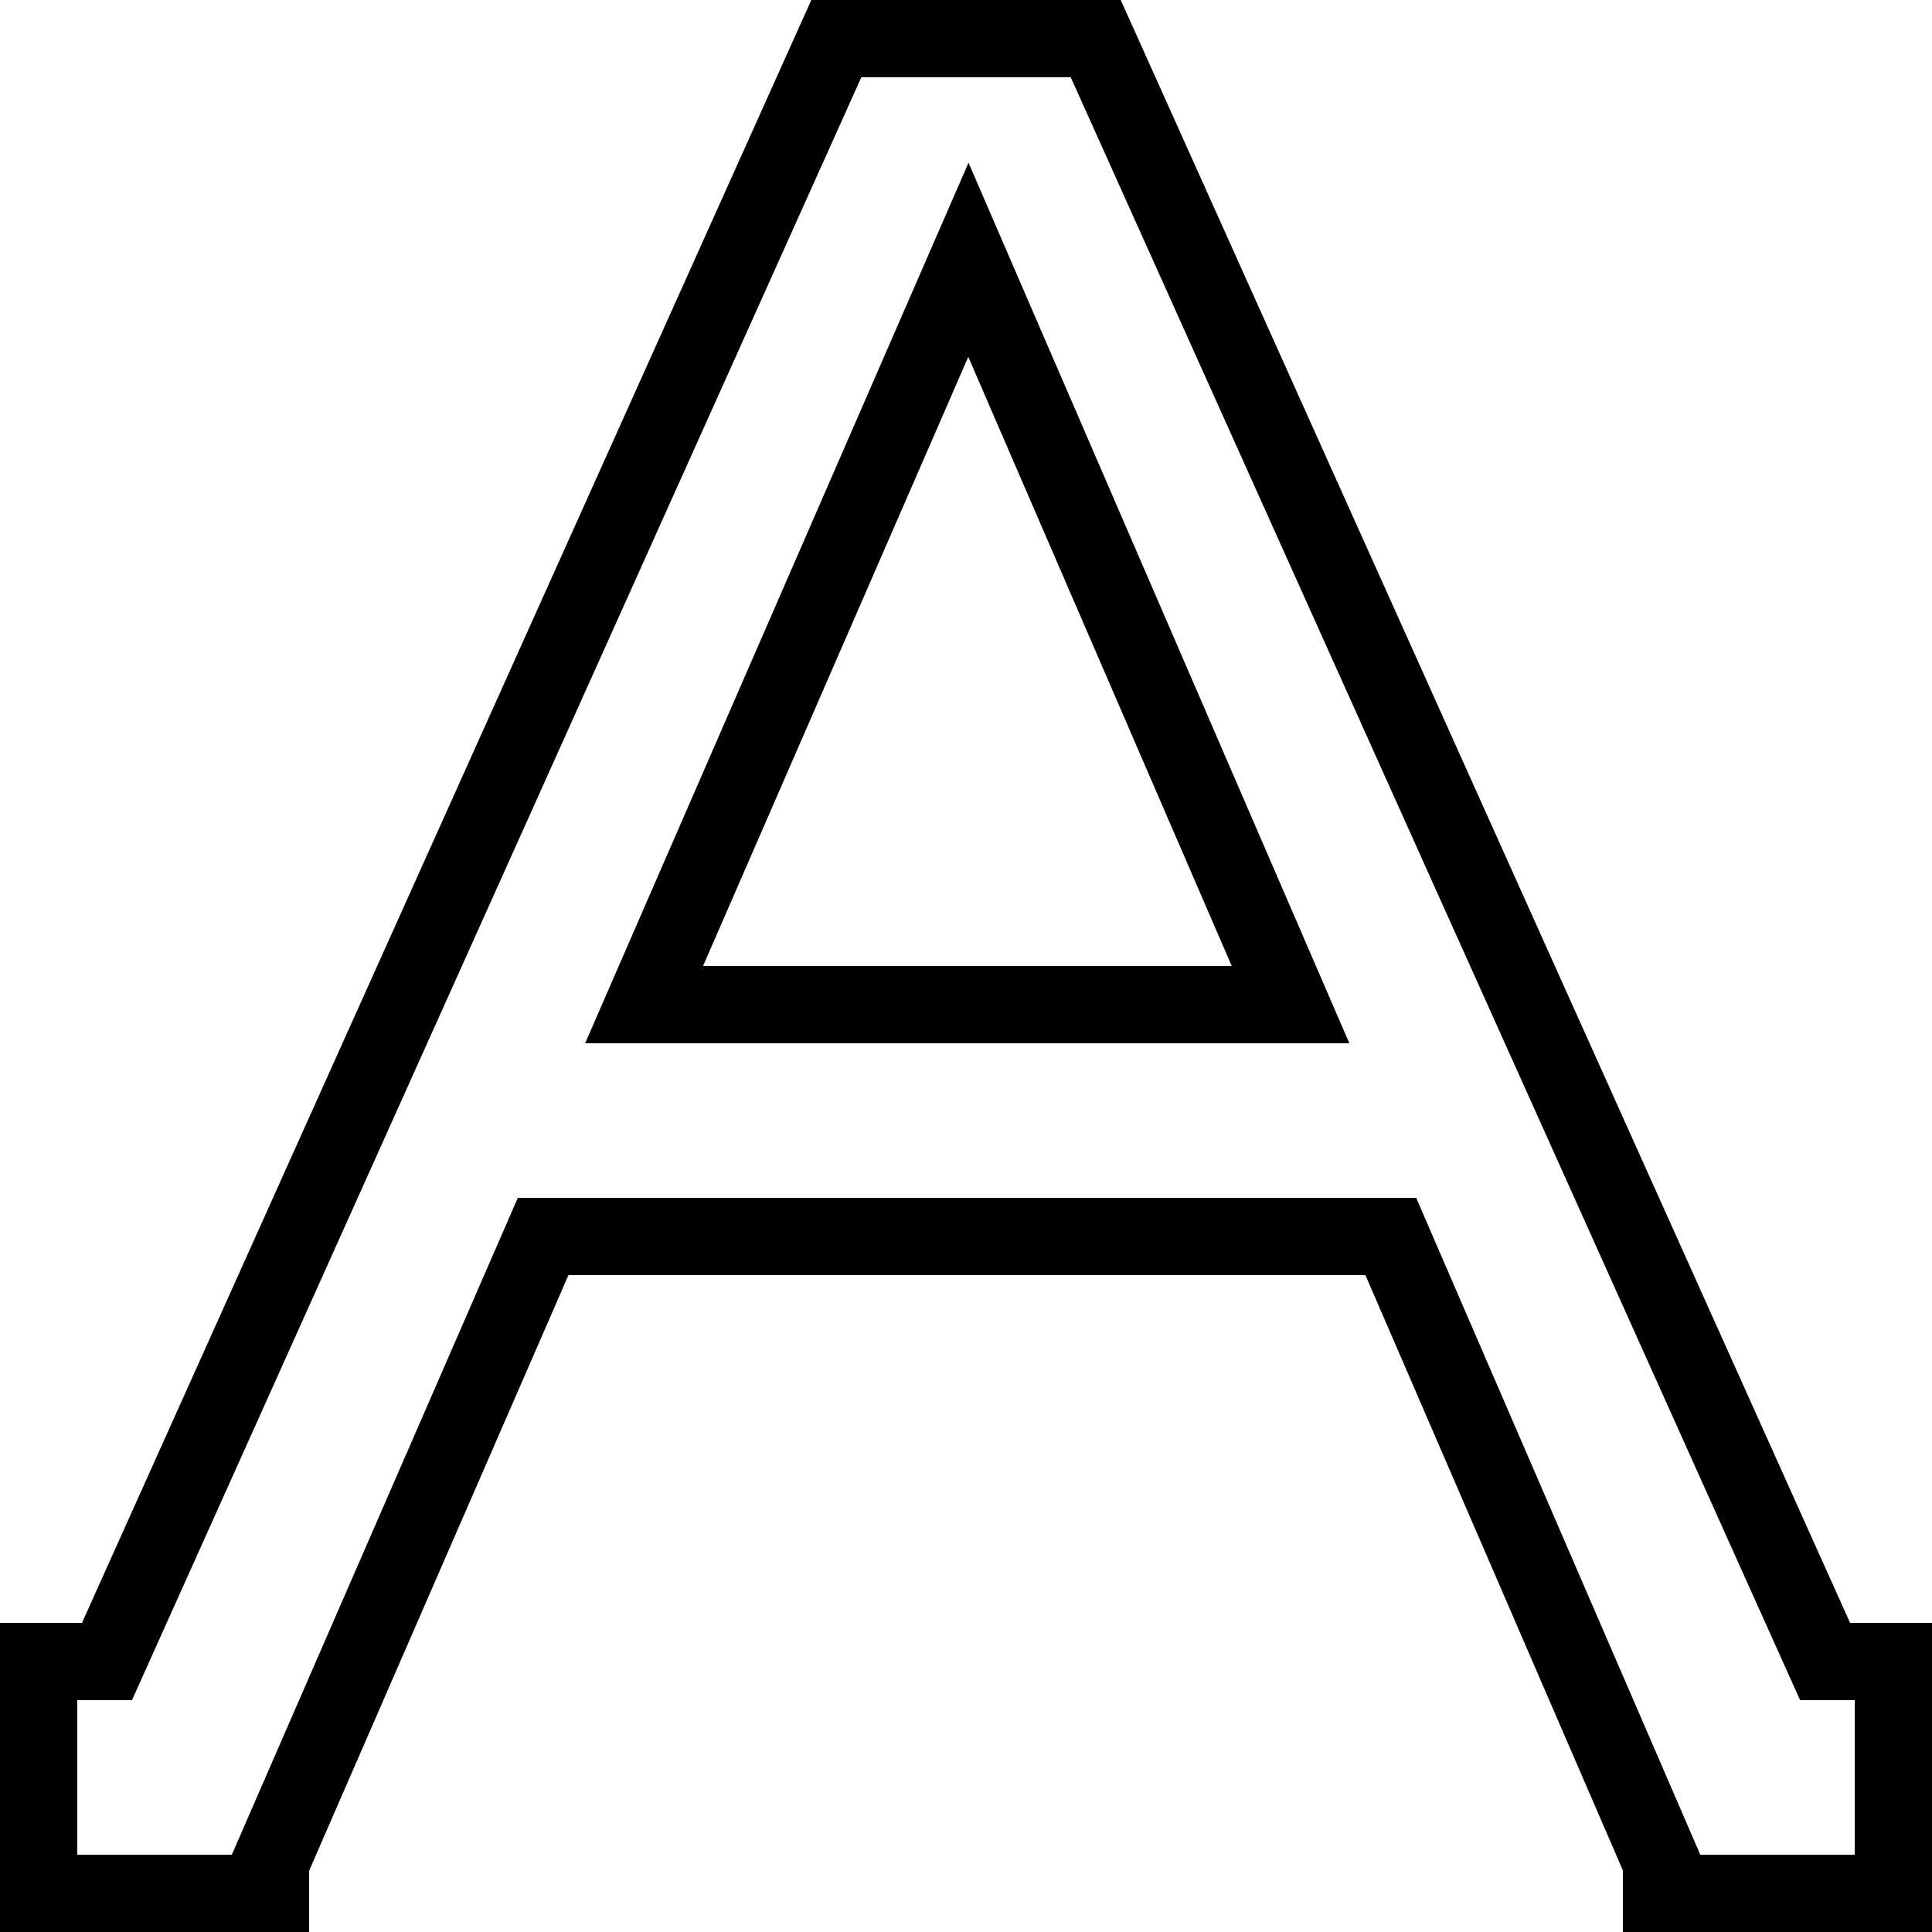 <?xml version="1.0" encoding="UTF-8" standalone="no"?>
<!-- Created with Inkscape (http://www.inkscape.org/) -->

<svg
   xmlns:dc="http://purl.org/dc/elements/1.1/"
   xmlns:cc="http://creativecommons.org/ns#"
   xmlns:rdf="http://www.w3.org/1999/02/22-rdf-syntax-ns#"
   xmlns:svg="http://www.w3.org/2000/svg"
   xmlns="http://www.w3.org/2000/svg"
   xmlns:sodipodi="http://sodipodi.sourceforge.net/DTD/sodipodi-0.dtd"
   xmlns:inkscape="http://www.inkscape.org/namespaces/inkscape"
   width="500"
   height="500"
   viewBox="0 0 500 500"
   id="svg2"
   version="1.1"
   inkscape:version="0.91 r13725"
   sodipodi:docname="A.svg">
  <defs
     id="defs4">
    <clipPath
       clipPathUnits="userSpaceOnUse"
       id="clipPath4144">
      <rect
         style="fill:none;stroke:#000000;stroke-width:1;stroke-linecap:square;stroke-linejoin:miter;stroke-miterlimit:4;stroke-dasharray:none;stroke-opacity:1"
         id="rect4146"
         width="500"
         height="500"
         x="-20.128"
         y="572.617" />
    </clipPath>
    <clipPath
       clipPathUnits="userSpaceOnUse"
       id="clipPath4236">
      <rect
         style="opacity:1;fill:none;fill-opacity:1;stroke:#000000;stroke-width:1;stroke-linecap:square;stroke-linejoin:miter;stroke-miterlimit:4;stroke-dasharray:none;stroke-opacity:1"
         id="rect4238"
         width="500"
         height="500"
         x="-2.6269532e-007"
         y="-2.4999999e-006" />
    </clipPath>
  </defs>
  <sodipodi:namedview
     id="base"
     pagecolor="#ffffff"
     bordercolor="#666666"
     borderopacity="1.0"
     inkscape:pageopacity="0.0"
     inkscape:pageshadow="2"
     inkscape:zoom="1"
     inkscape:cx="176.98576"
     inkscape:cy="185.90046"
     inkscape:document-units="px"
     inkscape:current-layer="layer1"
     showgrid="true"
     units="px"
     fit-margin-top="0"
     fit-margin-left="0"
     fit-margin-right="0"
     fit-margin-bottom="0"
     inkscape:window-width="1440"
     inkscape:window-height="900"
     inkscape:window-x="-8"
     inkscape:window-y="29"
     inkscape:window-maximized="1"
     showguides="false">
    <inkscape:grid
       type="xygrid"
       id="grid4135" />
  </sodipodi:namedview>
  <g
     inkscape:label="レイヤー 1"
     inkscape:groupmode="layer"
     id="layer1"
     transform="translate(20.128,-572.617)">
    <path
       style="opacity:1;fill:none;fill-opacity:1;stroke:#000000;stroke-width:20;stroke-linecap:square;stroke-linejoin:miter;stroke-miterlimit:4;stroke-dasharray:none;stroke-opacity:1"
       clip-path="url(#clipPath4236)"
       d="M 220.346 -130.693 L 220 -3.568 L 221.244 -0.691 L 27.684 430 L 10 430 L 10 490 L 70 490 L 70 482.064 L 140.564 320 L 359.939 320 L 430 481.992 L 430 490 L 490 490 L 490 430 L 472.332 430 L 279.496 0.92 L 279.896 0 L 279.67 -130.693 L 250.008 -64.691 L 220.346 -130.693 z M 250.621 67.234 L 333.99 260 L 166.689 260 L 250.621 67.234 z "
       transform="translate(-20.128,572.617)"
       id="rect4143" />
    <path
       style="fill:none;fill-rule:evenodd;stroke:#000000;stroke-width:20;stroke-linecap:butt;stroke-linejoin:miter;stroke-opacity:1;stroke-miterlimit:4;stroke-dasharray:none"
       d="m 199.872,582.617 60,0"
       id="path4208"
       inkscape:connector-curvature="0" />
  </g>
</svg>
